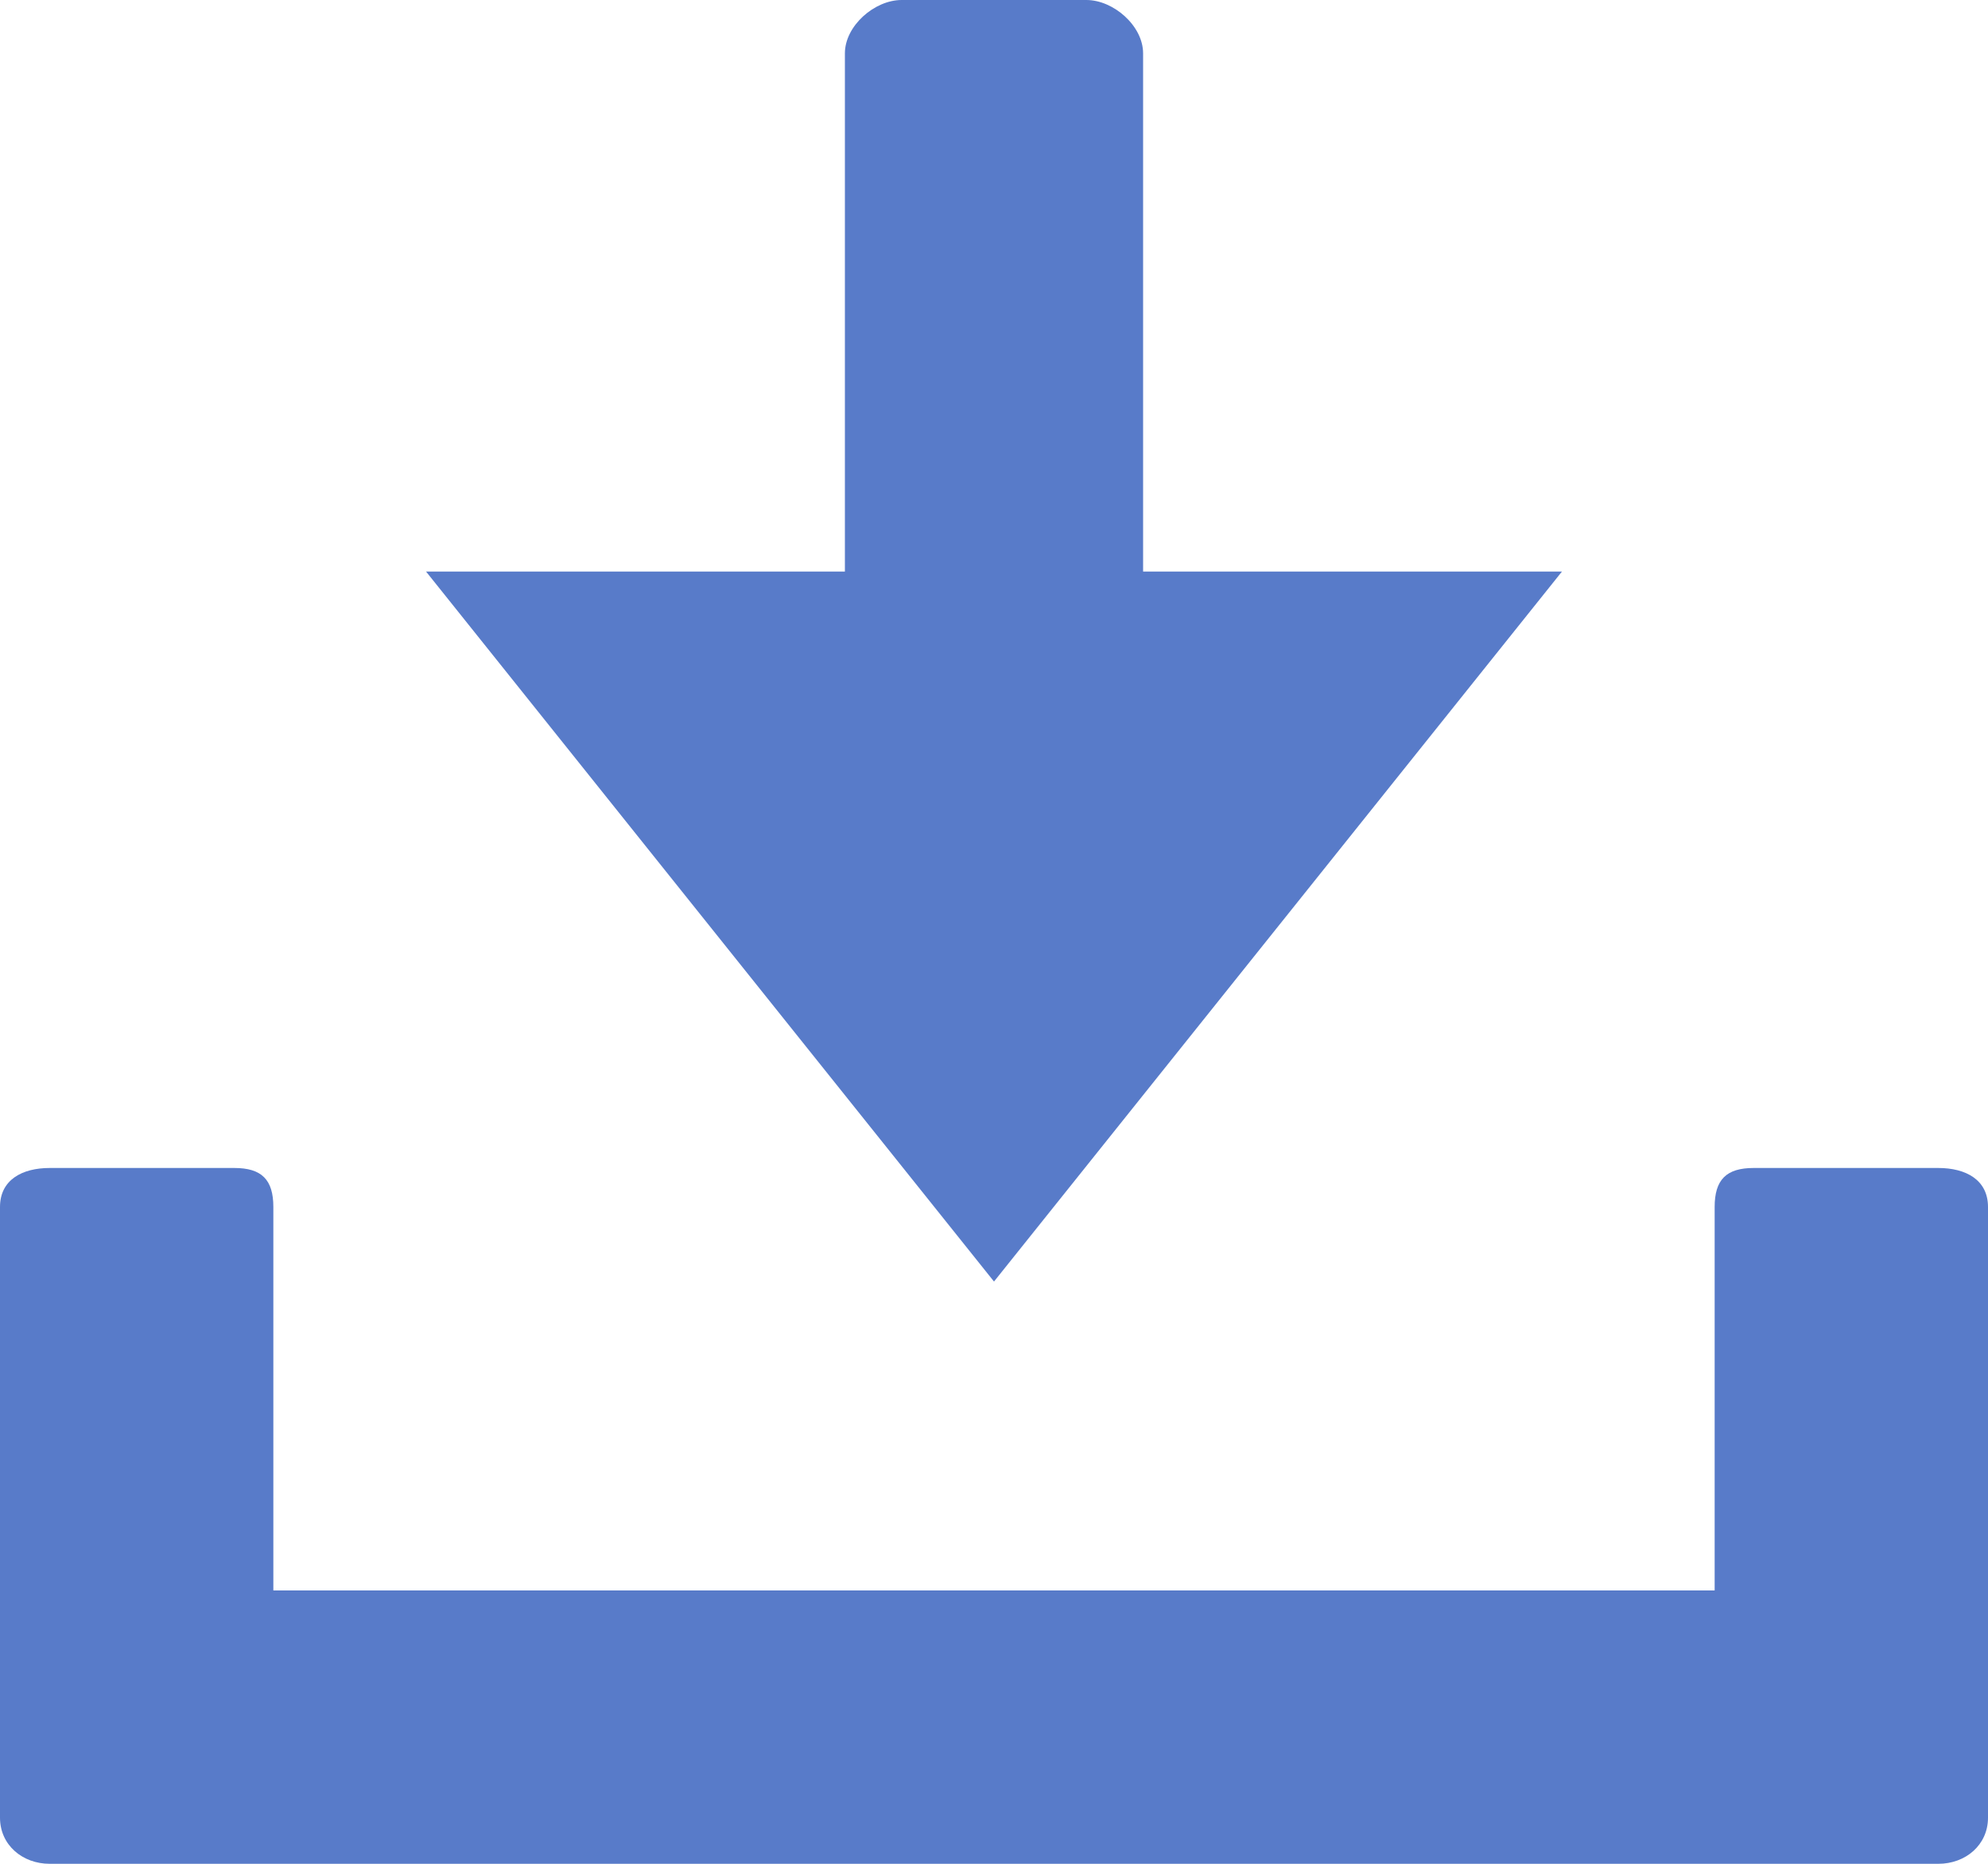 <svg width="16" height="15" viewBox="0 0 16 15" fill="none" xmlns="http://www.w3.org/2000/svg">
<path d="M15.6 9.4H14.114C13.894 9.4 13.8 9.494 13.8 9.714V12.8H2.2V9.714C2.2 9.494 2.106 9.4 1.886 9.4H0.4C0.18 9.4 0 9.494 0 9.714V12.343C0 12.563 0 12.923 0 13.143V14.629C0 14.848 0.18 15 0.4 15H1.886C2.106 15 2.466 15 2.686 15H13.314C13.534 15 13.894 15 14.114 15H15.6C15.82 15 16 14.848 16 14.629V13.143C16 12.923 16 12.563 16 12.343V9.714C16 9.494 15.82 9.4 15.6 9.4Z" fill="#587BC9"/>
<path d="M9.2 0.429C9.2 0.209 8.963 0 8.743 0H7.257C7.037 0 6.8 0.209 6.8 0.429V4.6H3.429L8 10.314L12.571 4.6H9.2V0.429Z" fill="#587BC9"/>
</svg>
